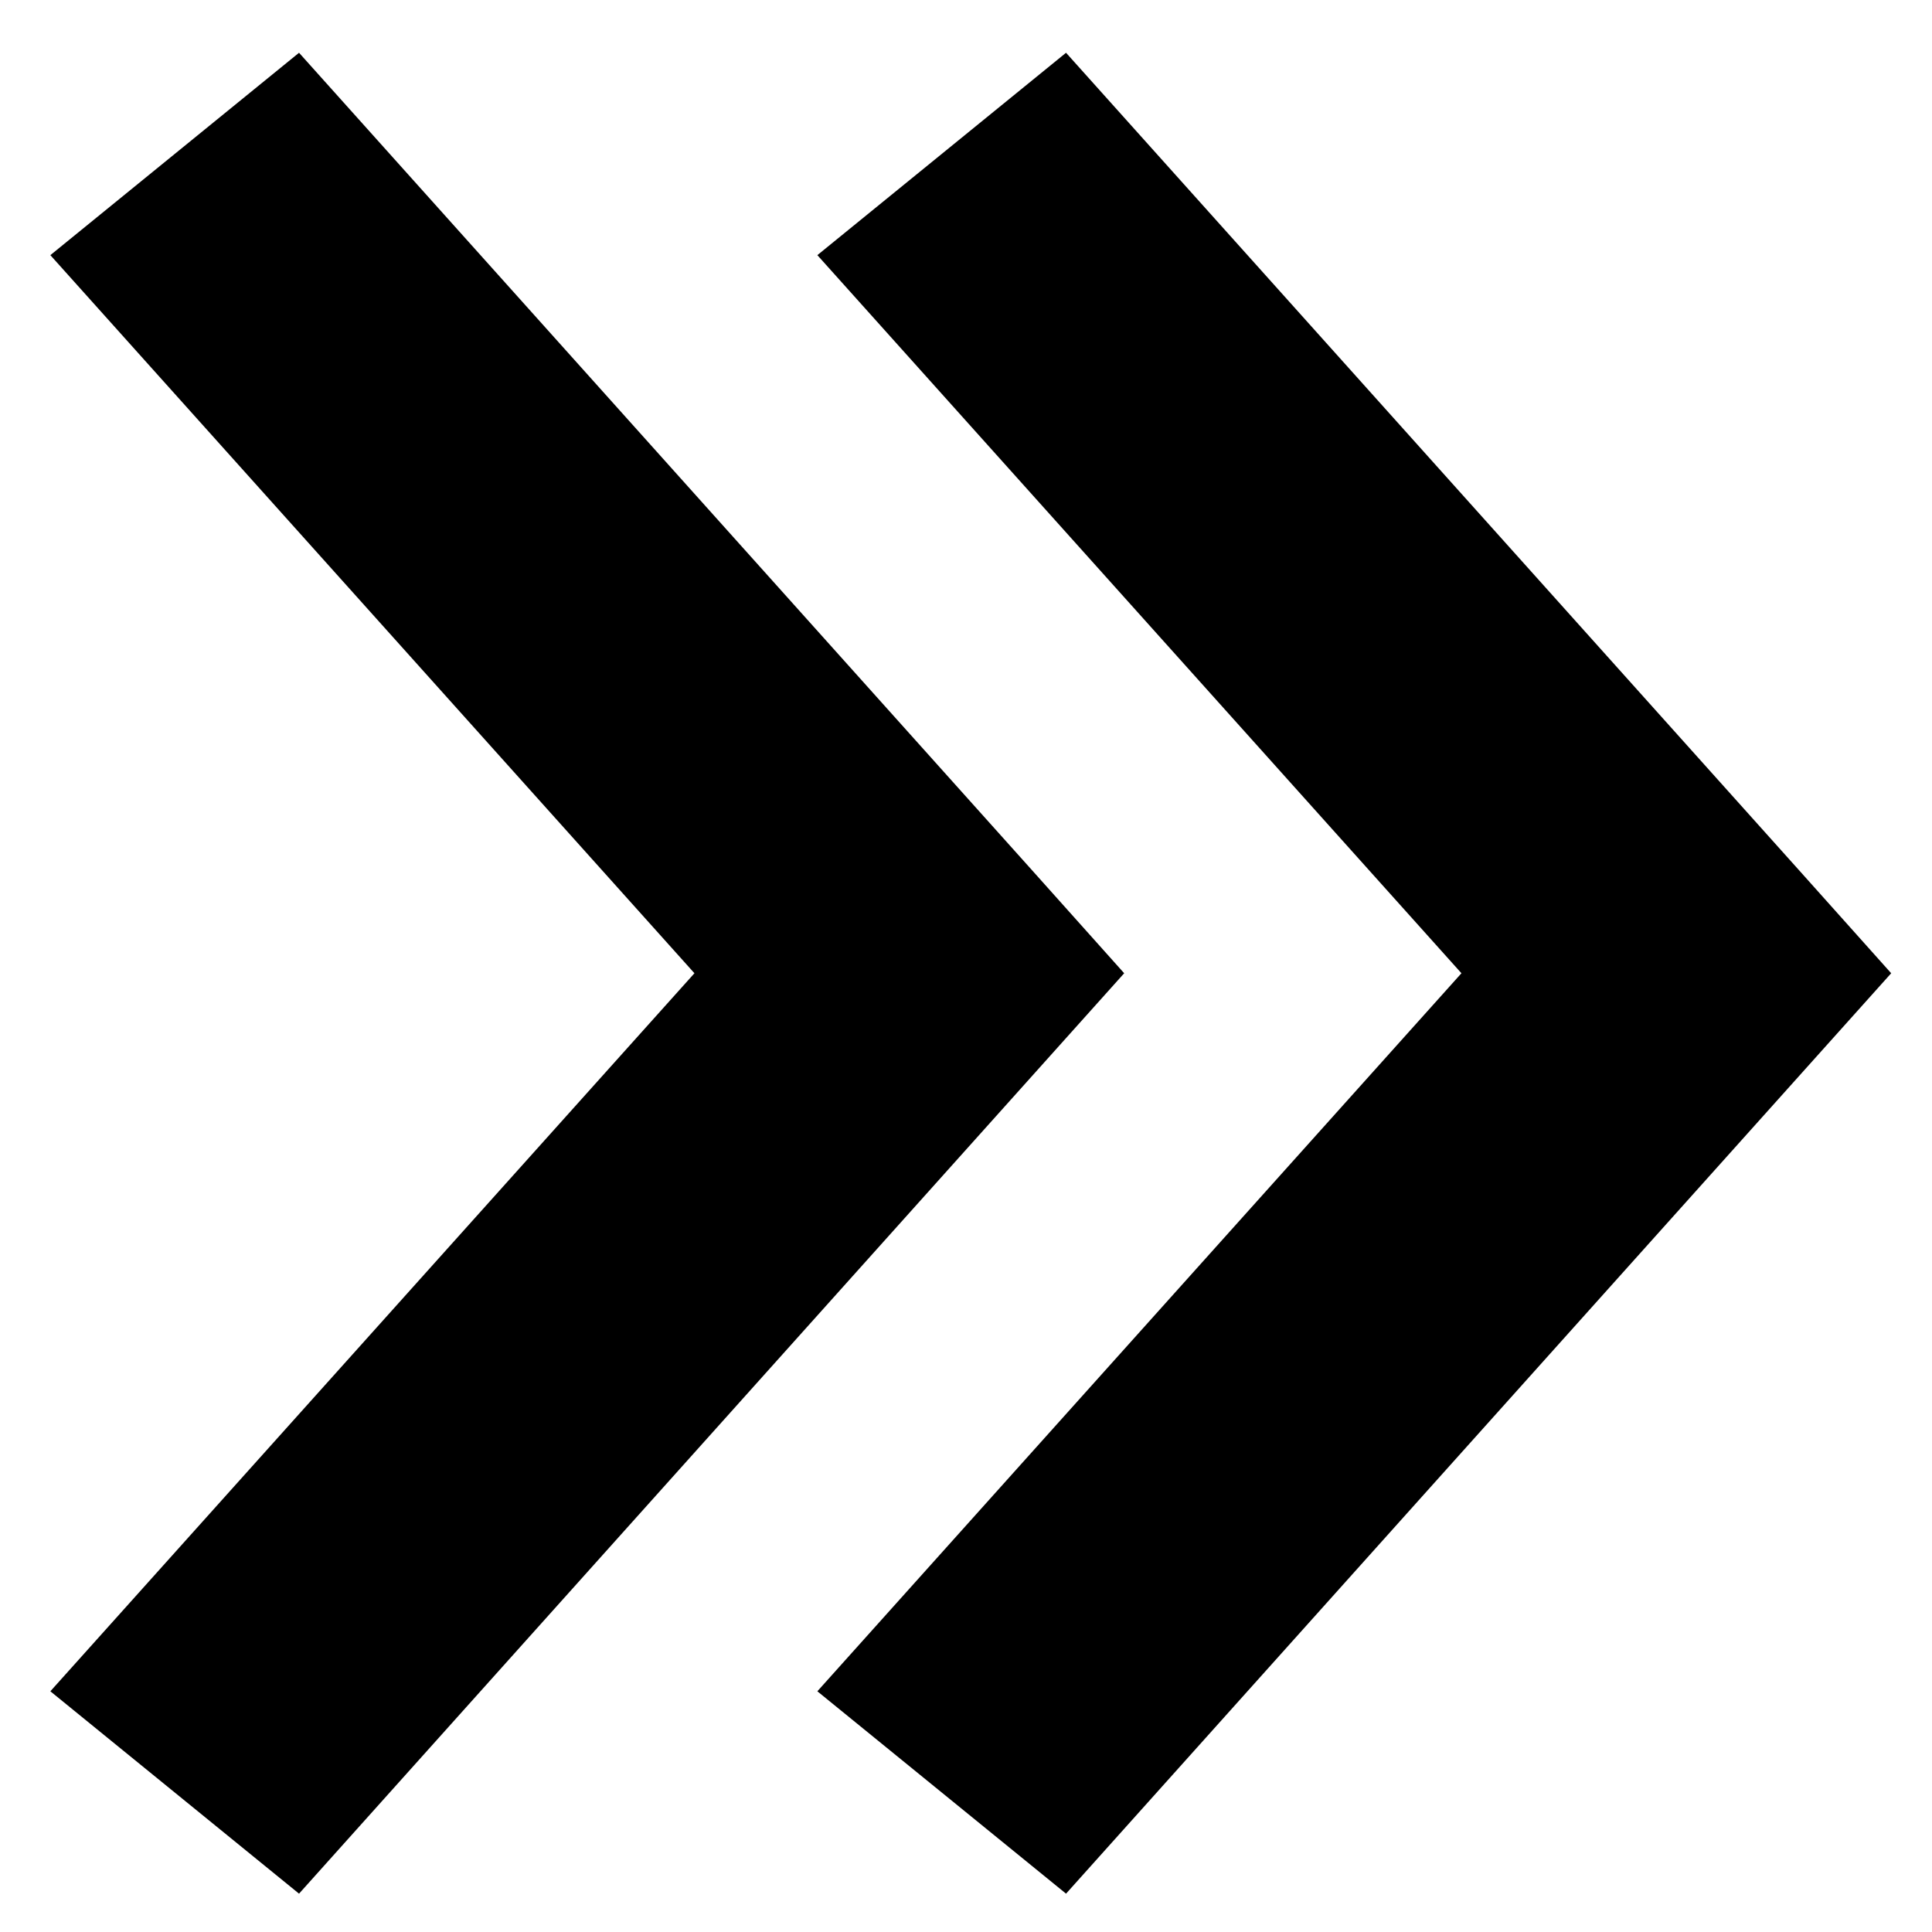 <!-- Generated by IcoMoon.io -->
<svg version="1.1" xmlns="http://www.w3.org/2000/svg" width="32" height="32" viewBox="0 0 32 32">
<title>arrow-double-right</title>
<path d="M13.538 4.226l10.668 11.894-10.668 11.893 4.119 3.352 13.667-15.245-1.499-1.676-12.168-13.57z"></path>
<path d="M0.834 4.226l10.668 11.894-10.668 11.893 4.119 3.352 13.667-15.245-1.499-1.676-12.168-13.57z"></path>
</svg>
